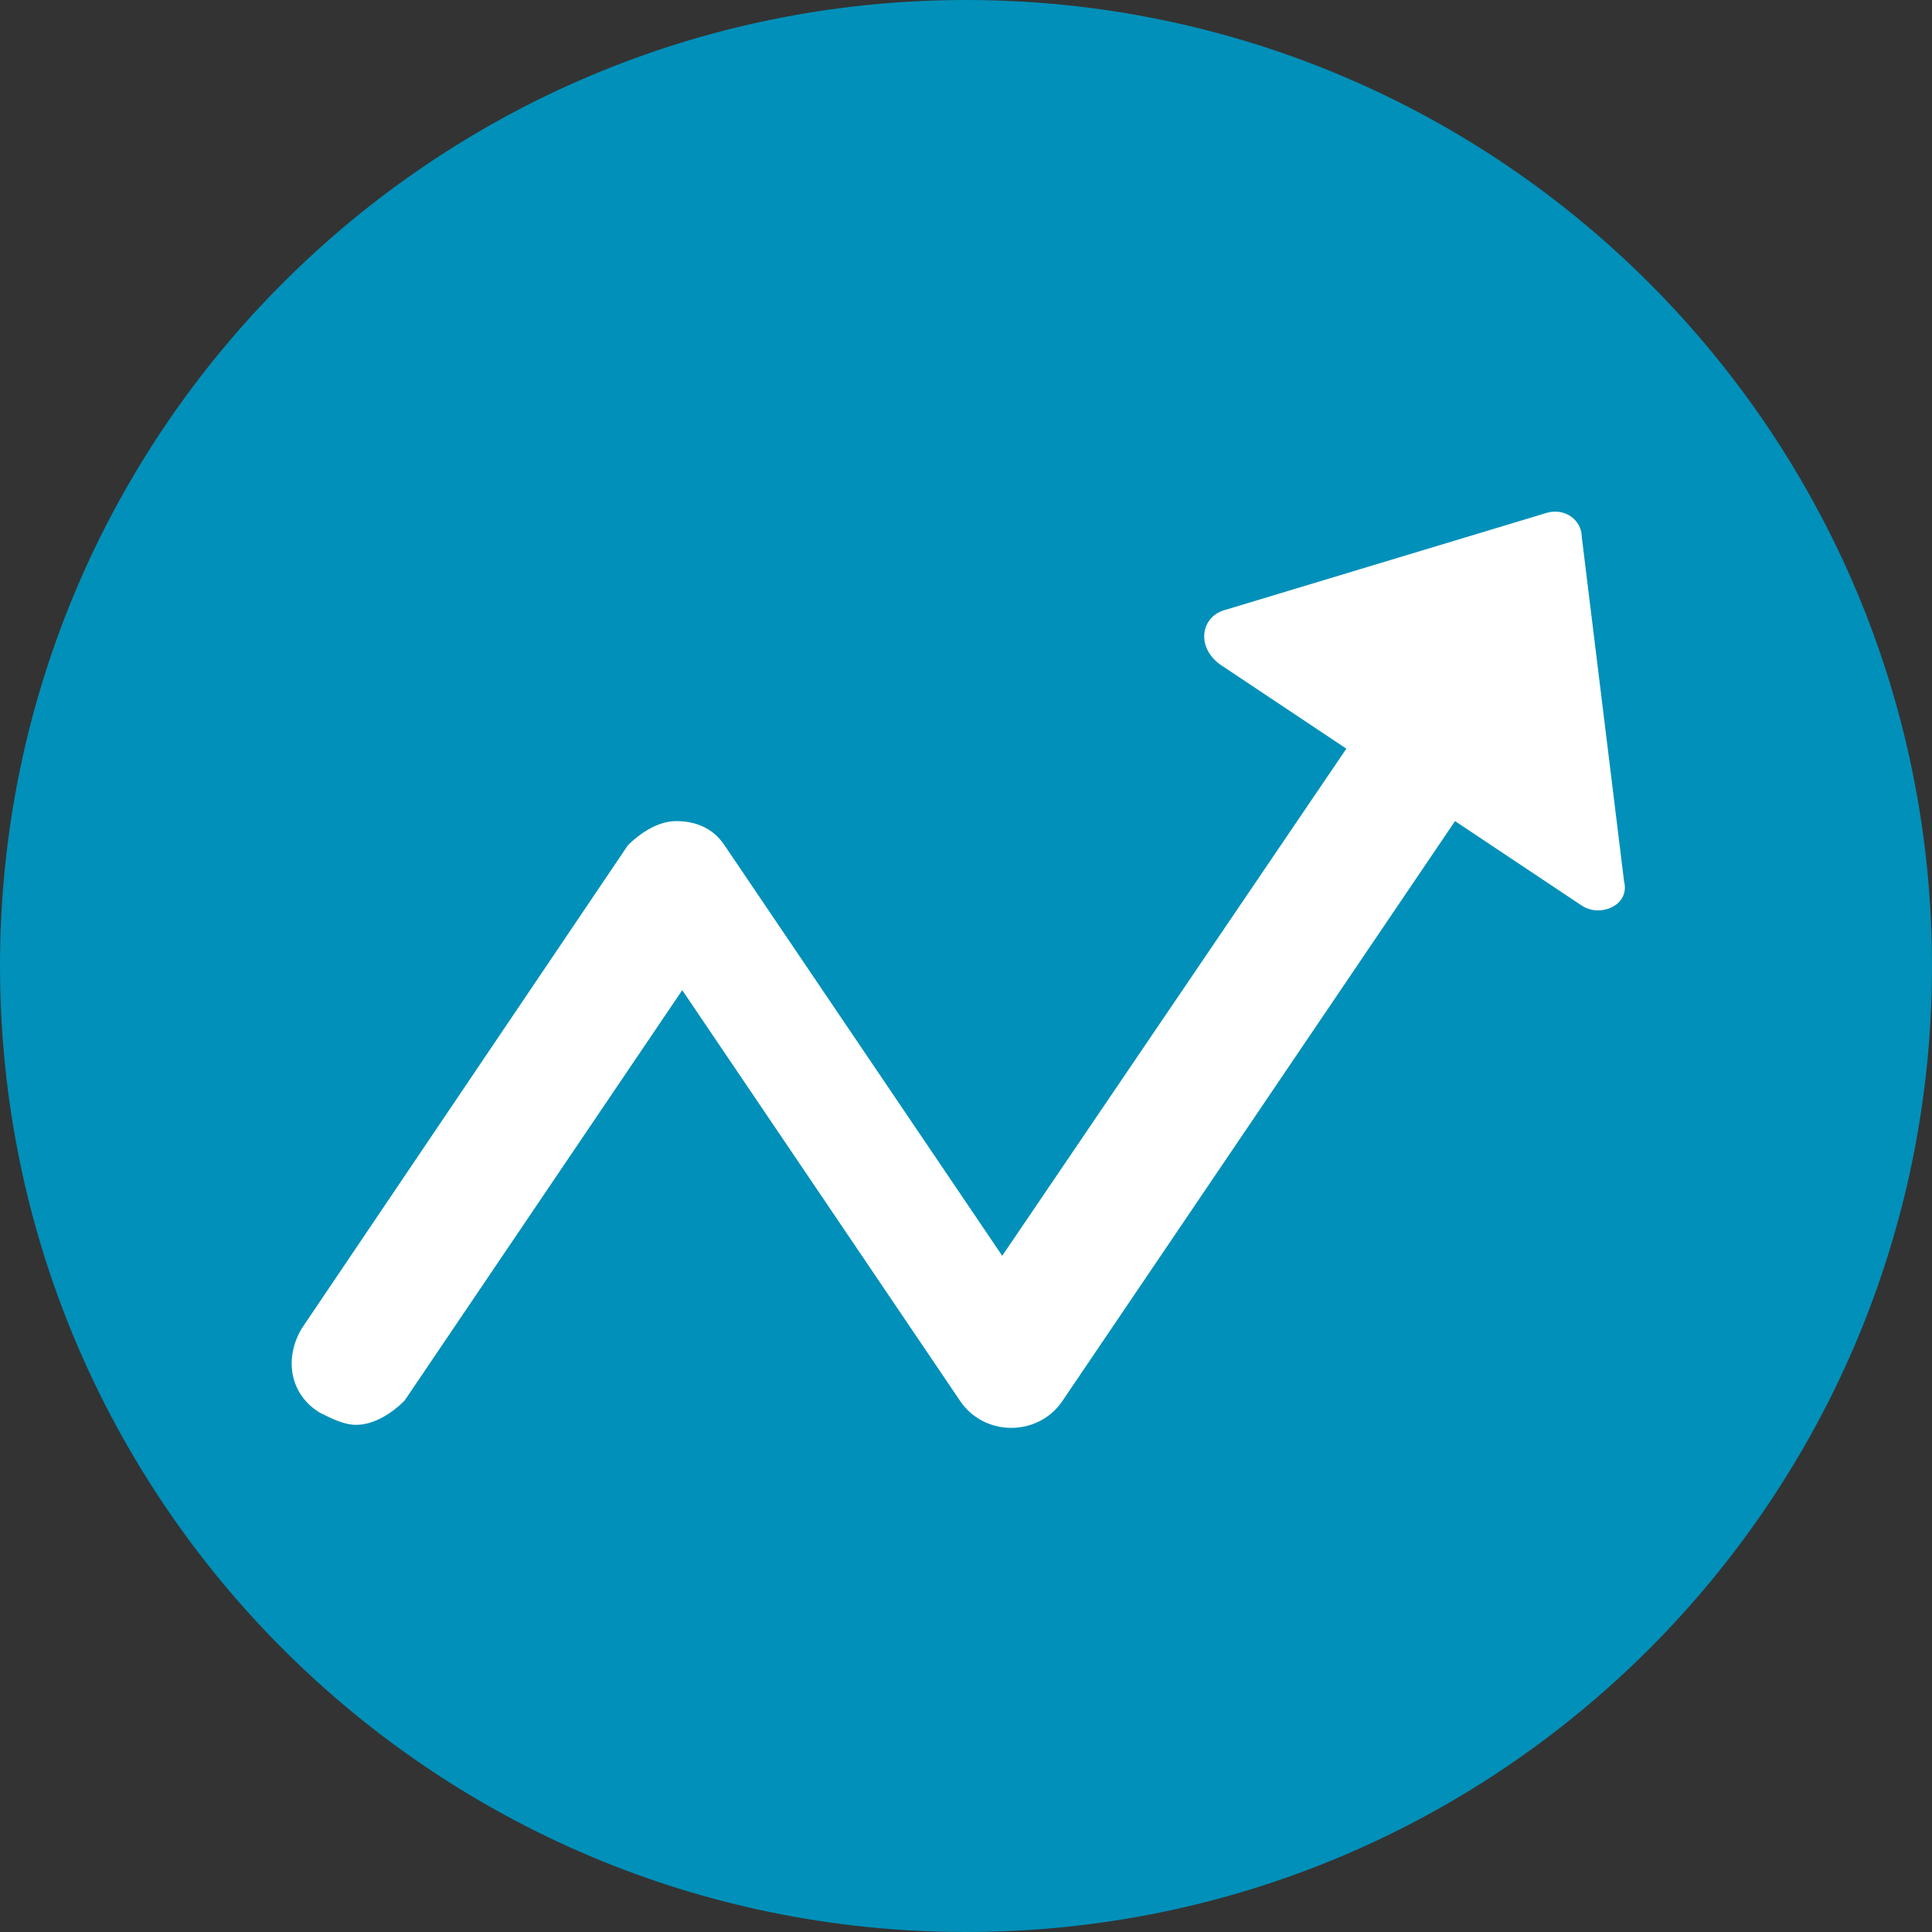 <svg width="32" height="32" viewBox="0 0 32 32" fill="none" xmlns="http://www.w3.org/2000/svg">
<rect x="0" y="0" width="32" height="32" fill="#333333" stroke="none"/>
<path d="M16 32C24.837 32 32 24.837 32 16C32 7.163 24.837 0 16 0C7.163 0 0 7.163 0 16C0 24.837 7.163 32 16 32Z" fill="#0090B9"/>
<path d="M26.2 8.9C26.2 8.6 25.9 8.4 25.6 8.5L20.3 10.1C19.9 10.2 19.8 10.7 20.2 11L22.3 12.4L16.6 20.8L12 14C11.8 13.7 11.5 13.6 11.2 13.6C10.9 13.6 10.6 13.8 10.4 14L5 22C4.7 22.5 4.8 23.1 5.3 23.4C5.5 23.5 5.7 23.6 5.9 23.6C6.2 23.6 6.5 23.4 6.7 23.2L11.3 16.4L15.9 23.2C16.3 23.8 17.2 23.8 17.6 23.2L24.1 13.6L26.2 15C26.5 15.2 27 15 26.9 14.6L26.2 8.9Z" fill="white" style="fill: white" />
</svg>
